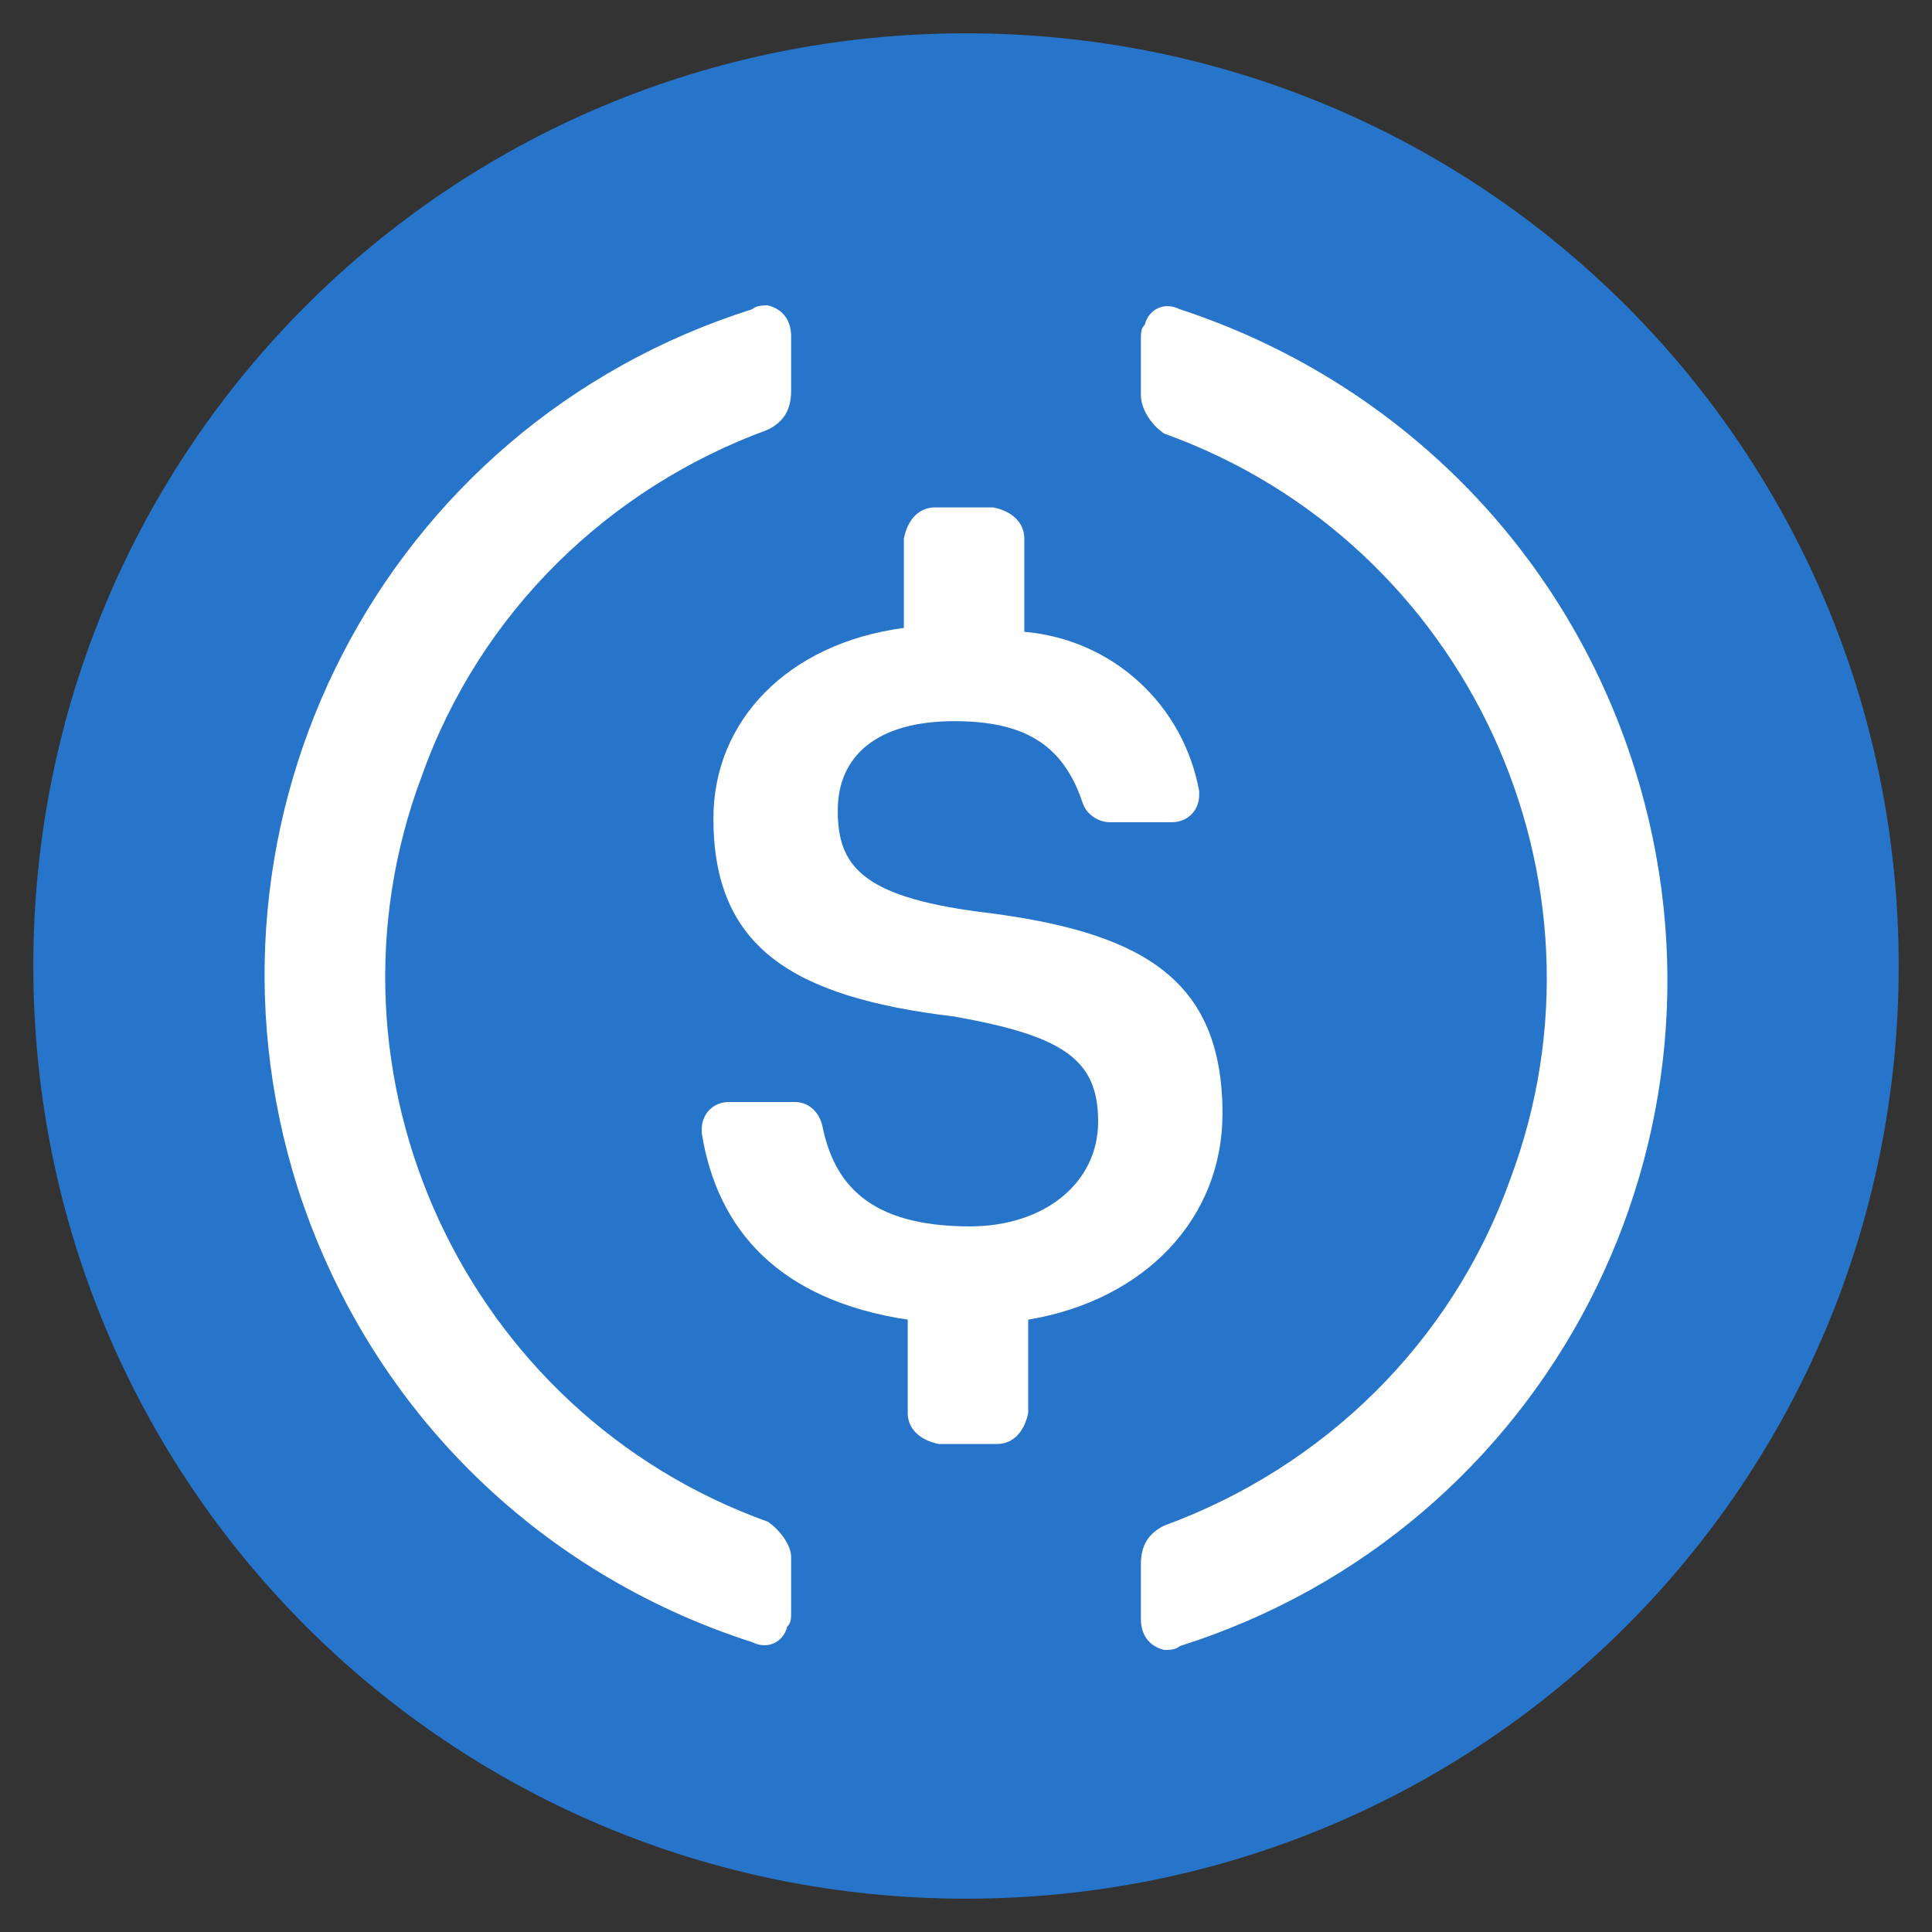 <svg width="58" height="58" viewBox="0 0 58 58" fill="none" xmlns="http://www.w3.org/2000/svg">
<rect x="0" y="0" width="58" height="58" fill="#333333" stroke="none"/>
<g id="USD Coin (USDC)">
<g id="USD Coin (USDC)_2">
<path id="USD Coin (USDC)_3" d="M29 57C44.517 57 57 44.517 57 29C57 13.483 44.517 1 29 1C13.483 1 1 13.483 1 29C1 44.517 13.483 57 29 57Z" fill="#2775CA"/>
<path id="USD Coin (USDC)_4" d="M36.7 33.433C36.7 29.35 34.25 27.95 29.35 27.367C25.85 26.9 25.15 25.967 25.15 24.333C25.15 22.7 26.317 21.65 28.65 21.65C30.75 21.65 31.917 22.35 32.5 24.1C32.617 24.45 32.967 24.683 33.317 24.683H35.184C35.65 24.683 36 24.333 36 23.867V23.75C35.534 21.183 33.434 19.2 30.75 18.967V16.167C30.75 15.7 30.4 15.35 29.817 15.233H28.067C27.6 15.233 27.25 15.583 27.134 16.167V18.85C23.634 19.317 21.417 21.65 21.417 24.567C21.417 28.417 23.75 29.933 28.65 30.517C31.917 31.1 32.967 31.8 32.967 33.667C32.967 35.533 31.334 36.817 29.117 36.817C26.084 36.817 25.034 35.533 24.684 33.783C24.567 33.317 24.217 33.083 23.867 33.083H21.884C21.417 33.083 21.067 33.433 21.067 33.9V34.017C21.534 36.933 23.4 39.033 27.25 39.617V42.417C27.25 42.883 27.6 43.233 28.184 43.35H29.934C30.4 43.35 30.75 43 30.867 42.417V39.617C34.367 39.033 36.7 36.583 36.7 33.433Z" fill="white"/>
<path id="USD Coin (USDC)_5" fill-rule="evenodd" clip-rule="evenodd" d="M12.667 23.283C9.283 32.267 13.95 42.417 23.05 45.683C23.4 45.917 23.75 46.383 23.75 46.733V48.367C23.75 48.6 23.75 48.717 23.633 48.833C23.517 49.3 23.05 49.533 22.583 49.3C16.05 47.2 11.033 42.183 8.933 35.65C5.433 24.567 11.5 12.783 22.583 9.283C22.7 9.167 22.933 9.167 23.05 9.167C23.517 9.283 23.75 9.633 23.75 10.1V11.733C23.75 12.317 23.517 12.667 23.05 12.9C18.267 14.65 14.417 18.383 12.667 23.283ZM34.367 9.75C34.483 9.283 34.95 9.05 35.417 9.283C41.833 11.383 46.967 16.4 49.067 23.05C52.567 34.133 46.5 45.917 35.417 49.417C35.3 49.533 35.067 49.533 34.95 49.533C34.483 49.417 34.25 49.067 34.25 48.6V46.967C34.25 46.383 34.483 46.033 34.95 45.8C39.733 44.05 43.583 40.317 45.333 35.417C48.717 26.433 44.05 16.283 34.95 13.017C34.6 12.783 34.25 12.317 34.25 11.85V10.217C34.25 9.983 34.25 9.867 34.367 9.75Z" fill="white"/>
</g>
</g>
</svg>
